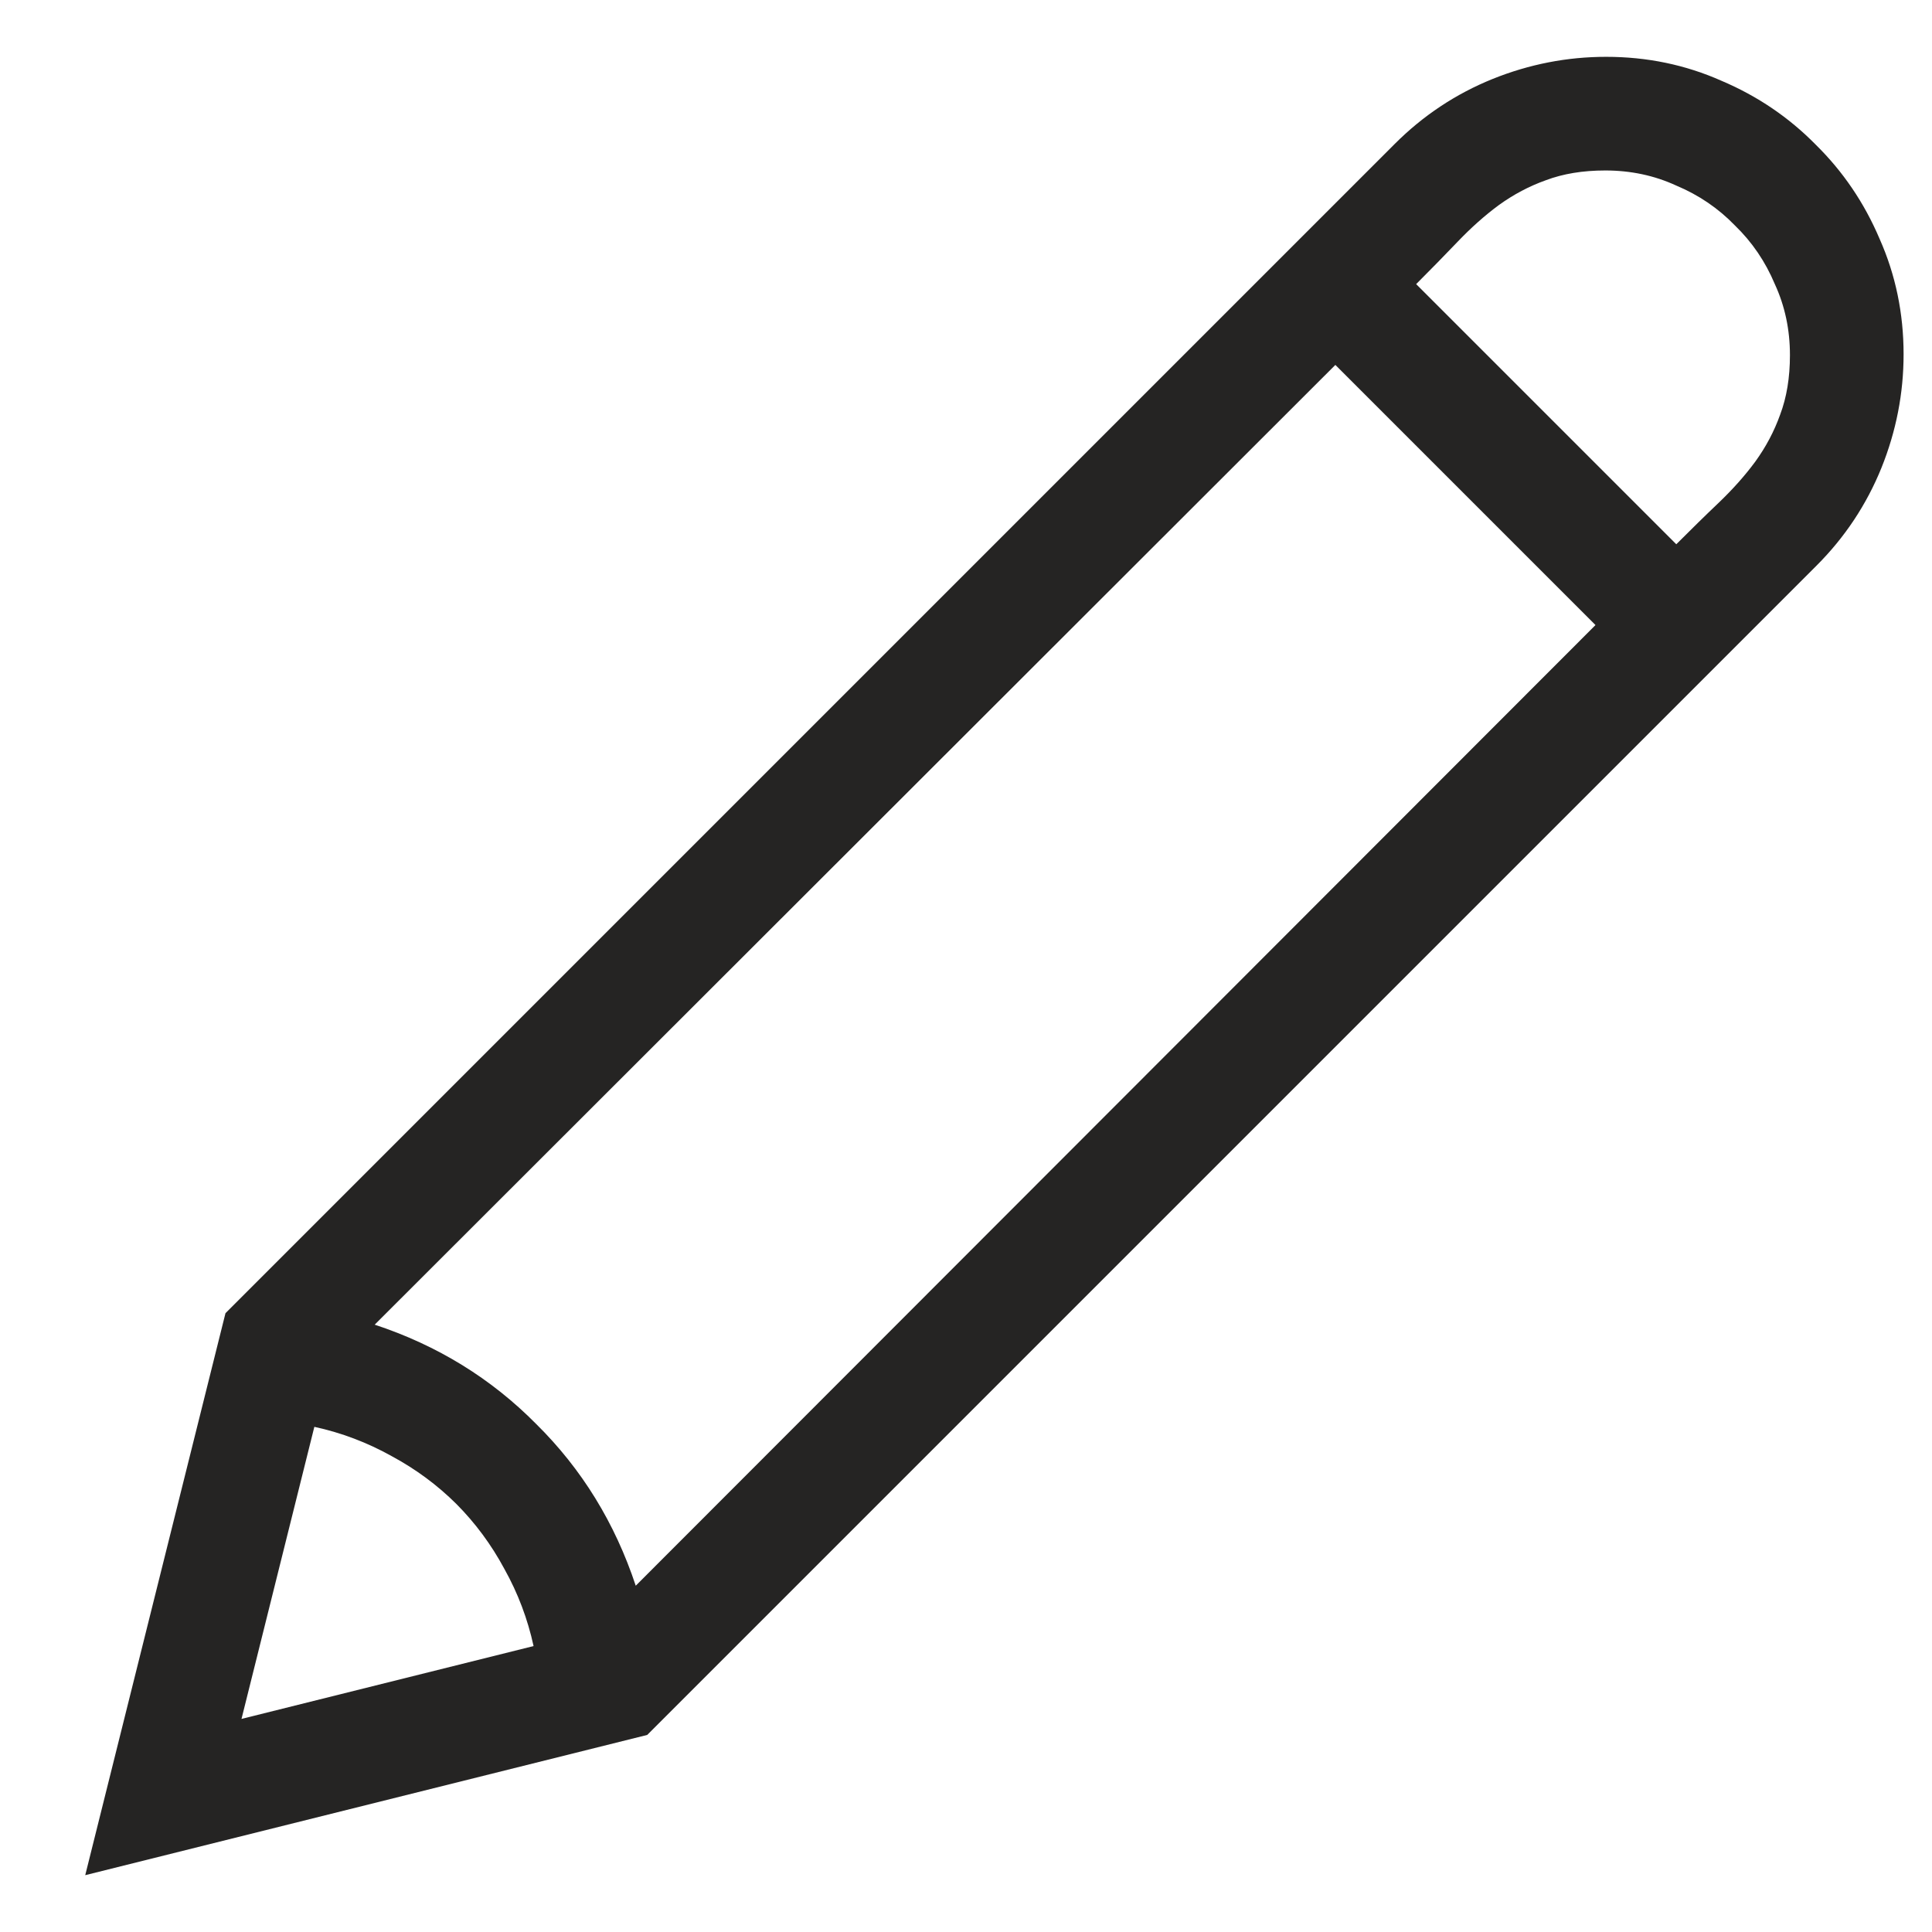 <svg width="17" height="17" viewBox="0 0 17 17" fill="none" xmlns="http://www.w3.org/2000/svg">
<path d="M16.75 3.117C16.75 3.461 16.685 3.794 16.555 4.117C16.424 4.44 16.234 4.727 15.984 4.977L5.695 15.266L0.75 16.5L1.984 11.555L12.273 1.266C12.523 1.016 12.81 0.826 13.133 0.695C13.456 0.565 13.789 0.5 14.133 0.5C14.492 0.5 14.831 0.57 15.148 0.711C15.466 0.846 15.742 1.034 15.977 1.273C16.216 1.508 16.404 1.784 16.539 2.102C16.68 2.419 16.75 2.758 16.75 3.117ZM3.297 11.656C3.849 11.838 4.323 12.13 4.719 12.531C5.12 12.927 5.411 13.401 5.594 13.953L14.039 5.5L11.75 3.211L3.297 11.656ZM2.125 15.125L4.695 14.484C4.643 14.245 4.557 14.018 4.438 13.805C4.323 13.591 4.182 13.401 4.016 13.234C3.849 13.068 3.659 12.927 3.445 12.812C3.232 12.693 3.005 12.607 2.766 12.555L2.125 15.125ZM14.75 4.789C14.88 4.659 15.005 4.536 15.125 4.422C15.245 4.307 15.352 4.188 15.445 4.062C15.539 3.932 15.612 3.794 15.664 3.648C15.721 3.497 15.75 3.323 15.75 3.125C15.75 2.901 15.706 2.693 15.617 2.5C15.534 2.302 15.417 2.13 15.266 1.984C15.12 1.833 14.948 1.716 14.75 1.633C14.557 1.544 14.349 1.5 14.125 1.5C13.927 1.5 13.753 1.529 13.602 1.586C13.456 1.638 13.318 1.711 13.188 1.805C13.062 1.898 12.943 2.005 12.828 2.125C12.713 2.245 12.591 2.37 12.461 2.5L14.75 4.789Z" fill="#252423"/>
</svg>
